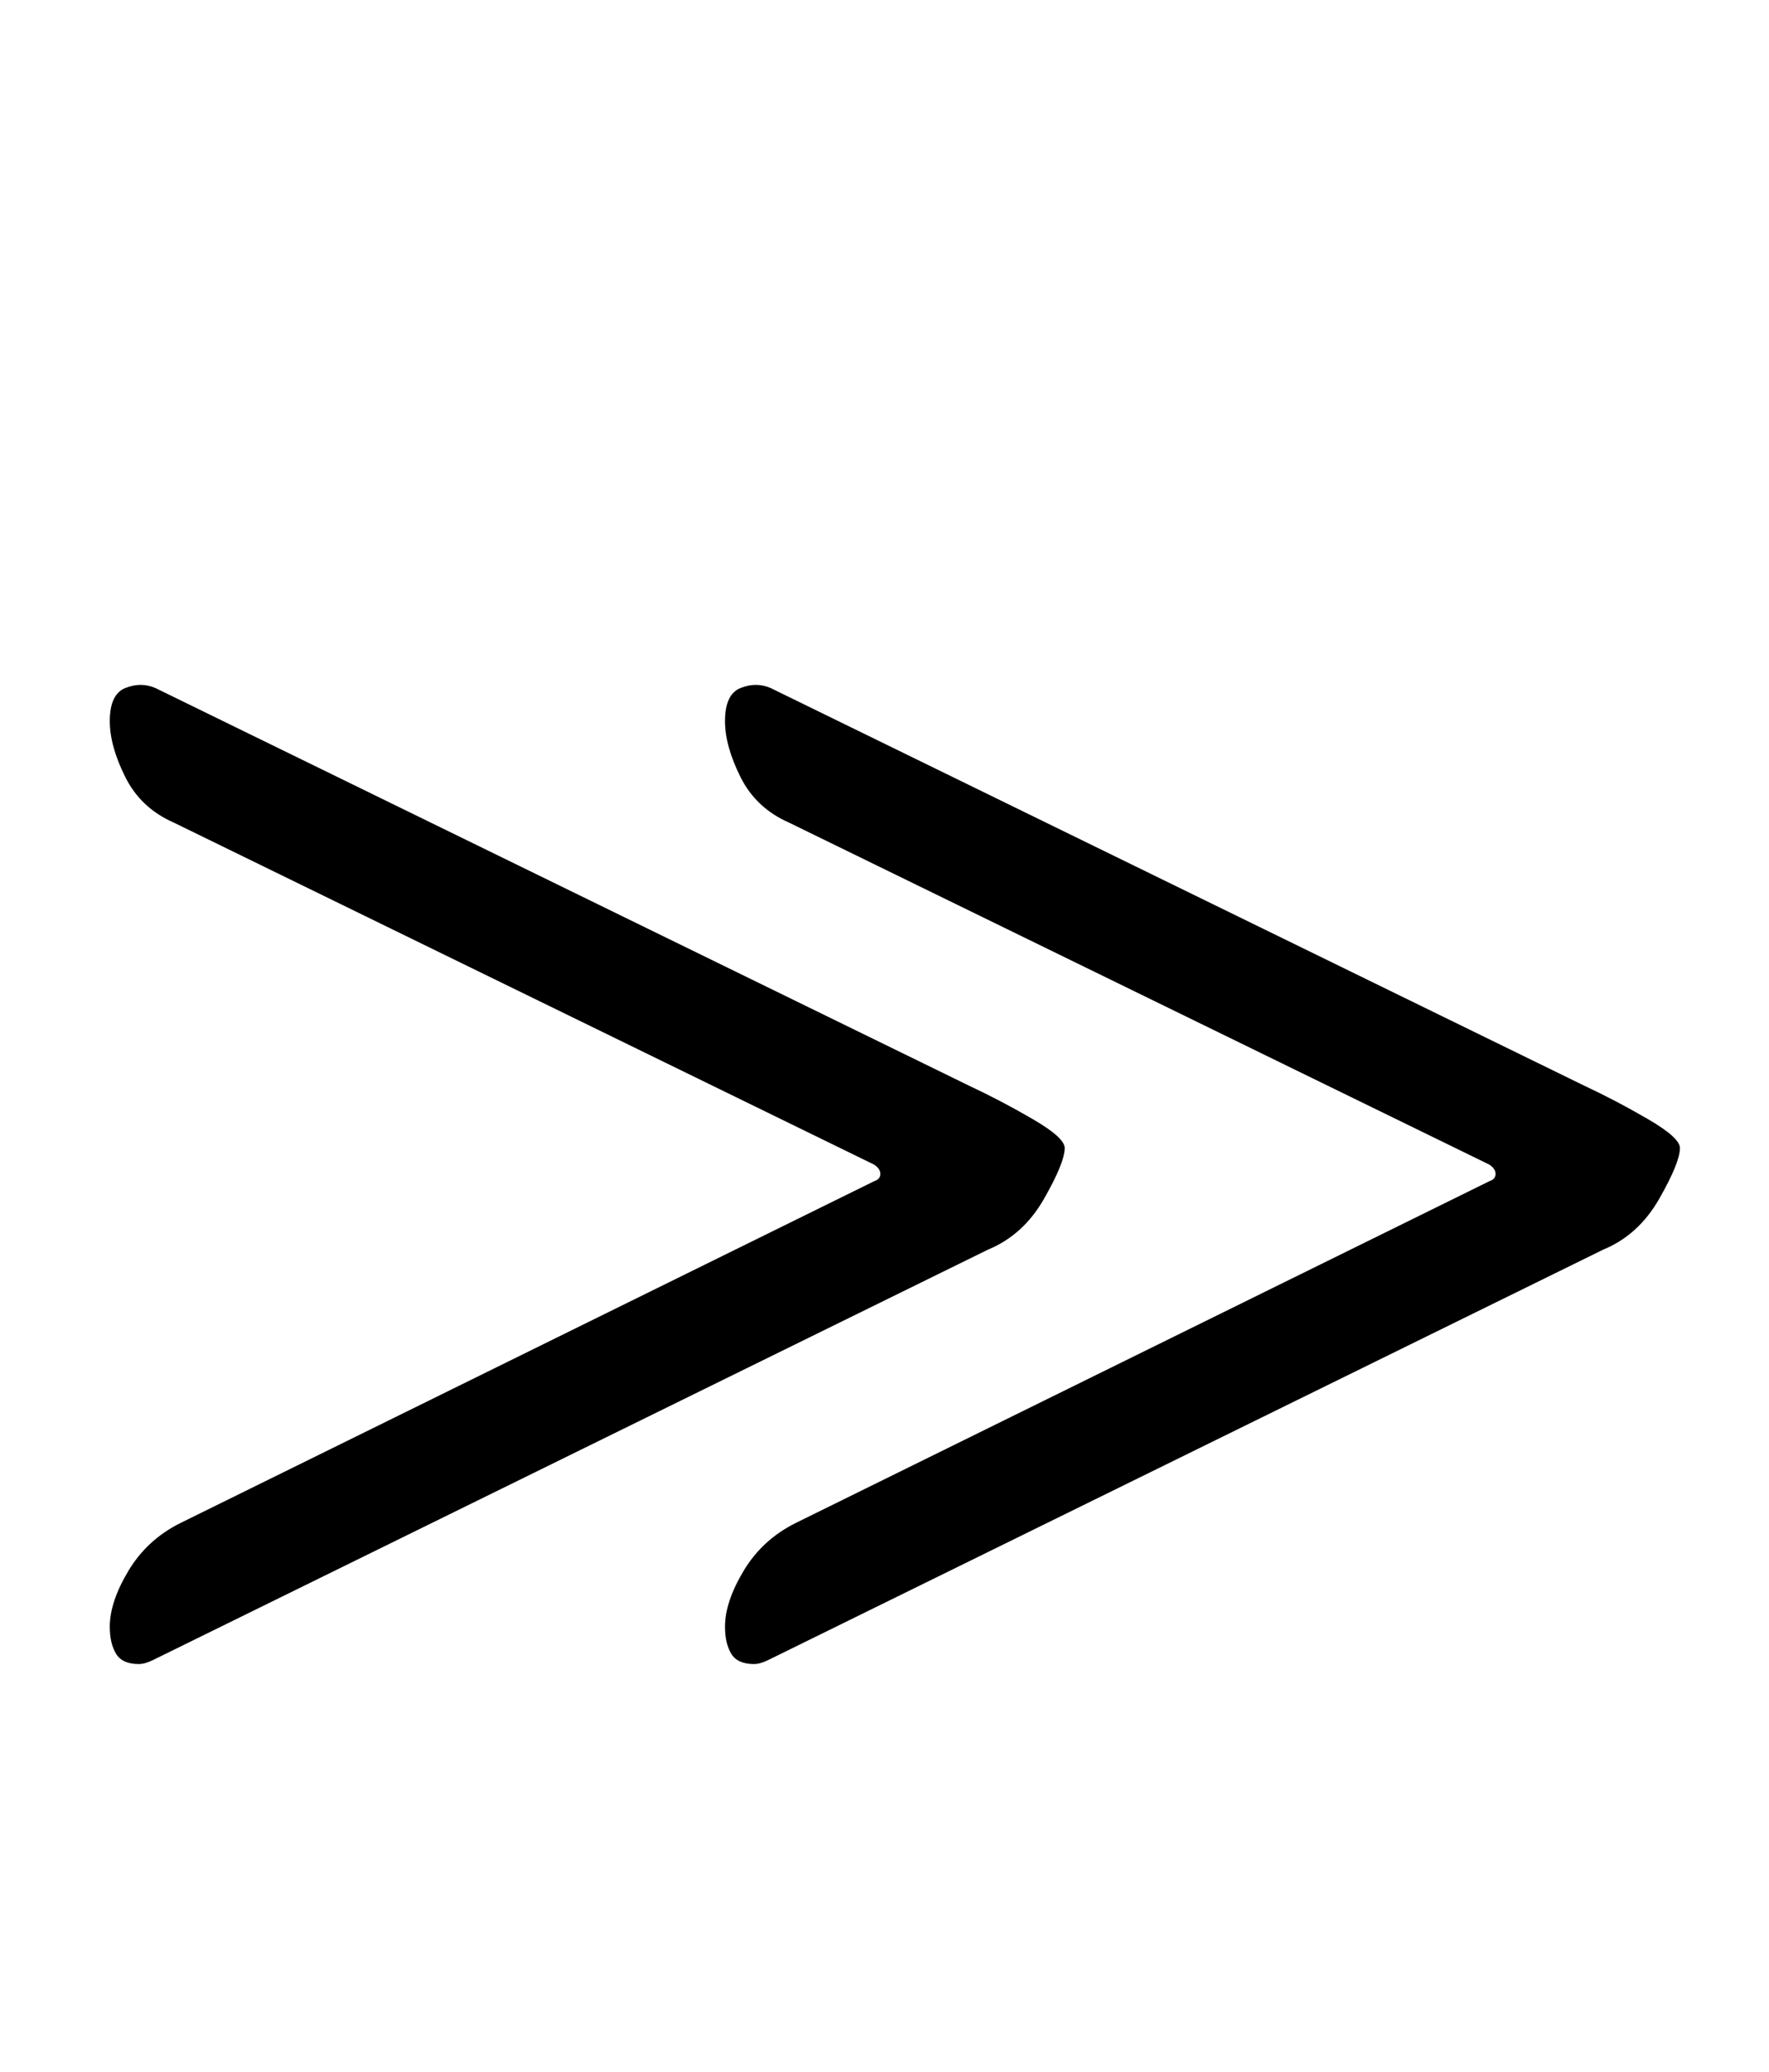 <?xml version="1.0" standalone="no"?>
<!DOCTYPE svg PUBLIC "-//W3C//DTD SVG 1.1//EN" "http://www.w3.org/Graphics/SVG/1.1/DTD/svg11.dtd" >
<svg xmlns="http://www.w3.org/2000/svg" xmlns:xlink="http://www.w3.org/1999/xlink" version="1.1" viewBox="-10 0 854 1000">
  <g transform="matrix(1 0 0 -1 0 800)">
   <path fill="currentColor"
d="M362 468l393 -192q15 -7 30.5 -16t15.5 -14q0 -7 -10 -24.5t-27 -24.5l-403 -198q-4 -2 -7 -2q-8 0 -11 5t-3 13q0 12 9 27t25 23l335 165q3 1 3 3.5t-3 4.5l-338 165q-16 7 -23.5 22t-7.5 27q0 13 7.5 16t14.5 0zM65 468l393 -192q15 -7 30.5 -16t15.5 -14
q0 -7 -10 -24.5t-27 -24.5l-403 -198q-4 -2 -7 -2q-8 0 -11 5t-3 13q0 12 9 27t25 23l335 165q3 1 3 3.5t-3 4.5l-338 165q-16 7 -23.5 22t-7.5 27q0 13 7.5 16t14.5 0z" />
  </g>

</svg>
